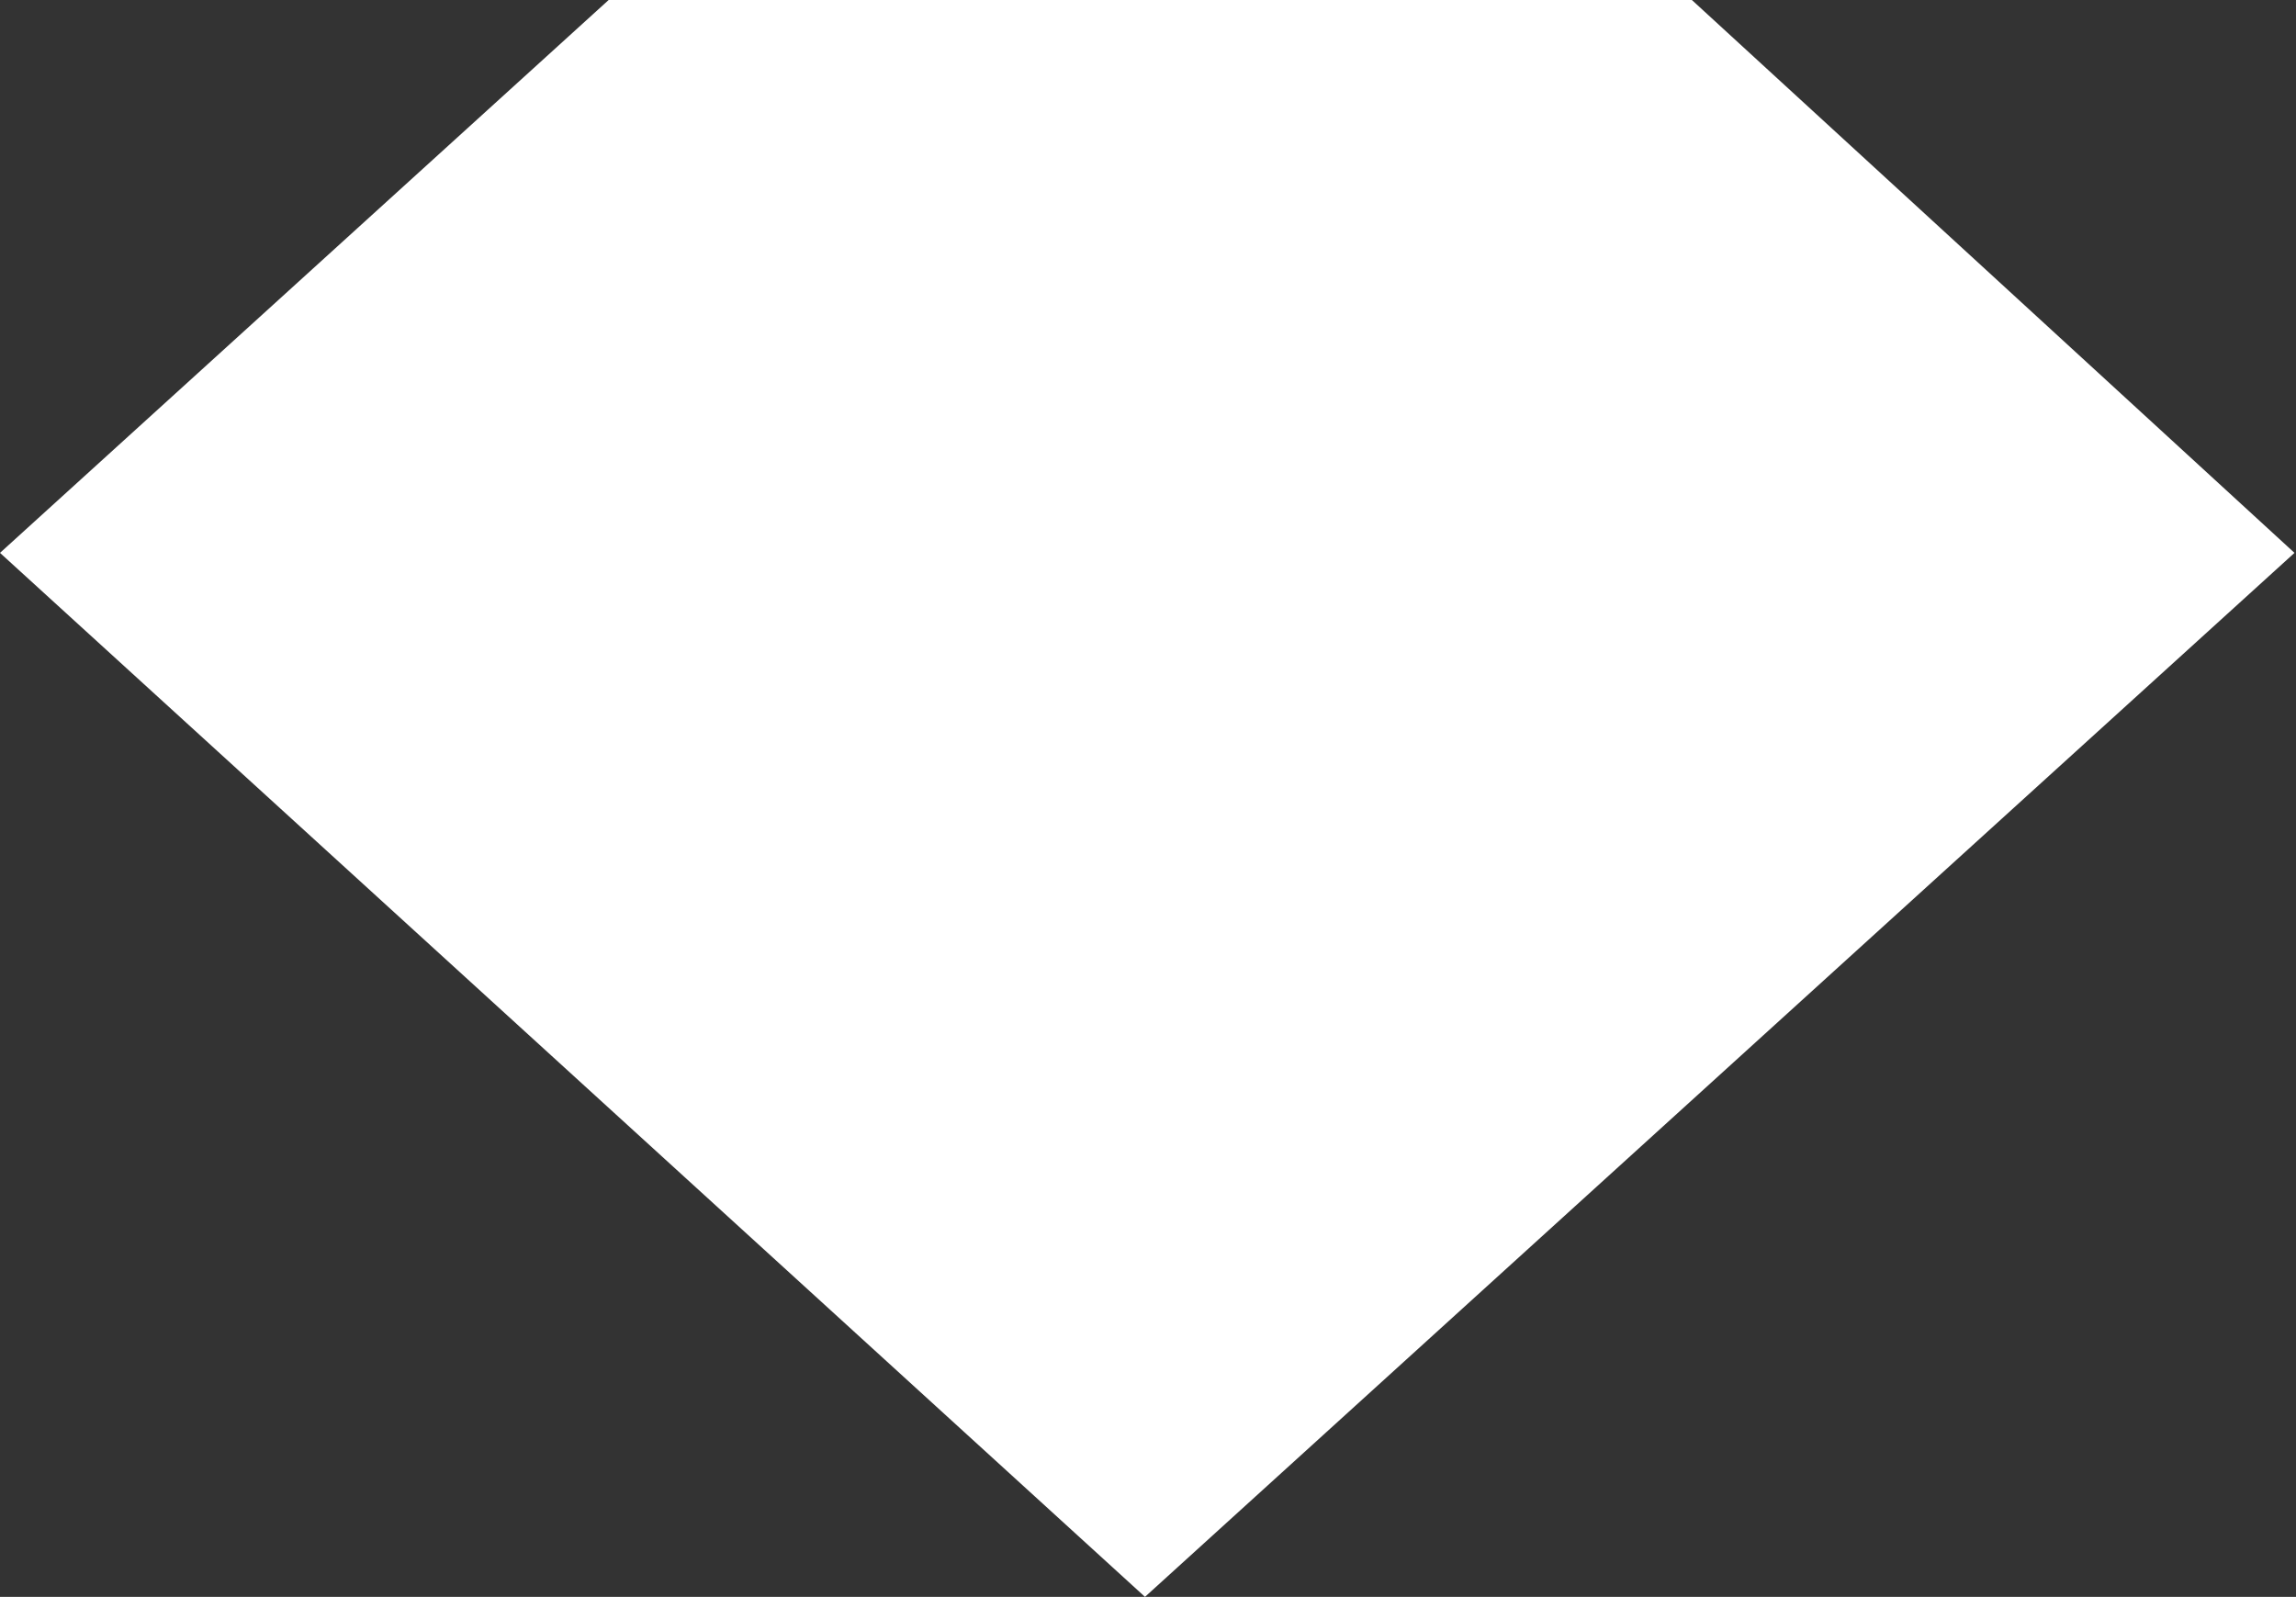 <svg width="762" height="530" viewBox="0 0 762 530" fill="none" xmlns="http://www.w3.org/2000/svg">
<rect x="0" y="0" width="762" height="530" fill="#333333" stroke="none"/>
<path d="M761.5 183.5L380 530L0 183.5L202 0H561.5L761.5 183.5Z" fill="white"/>
</svg>
